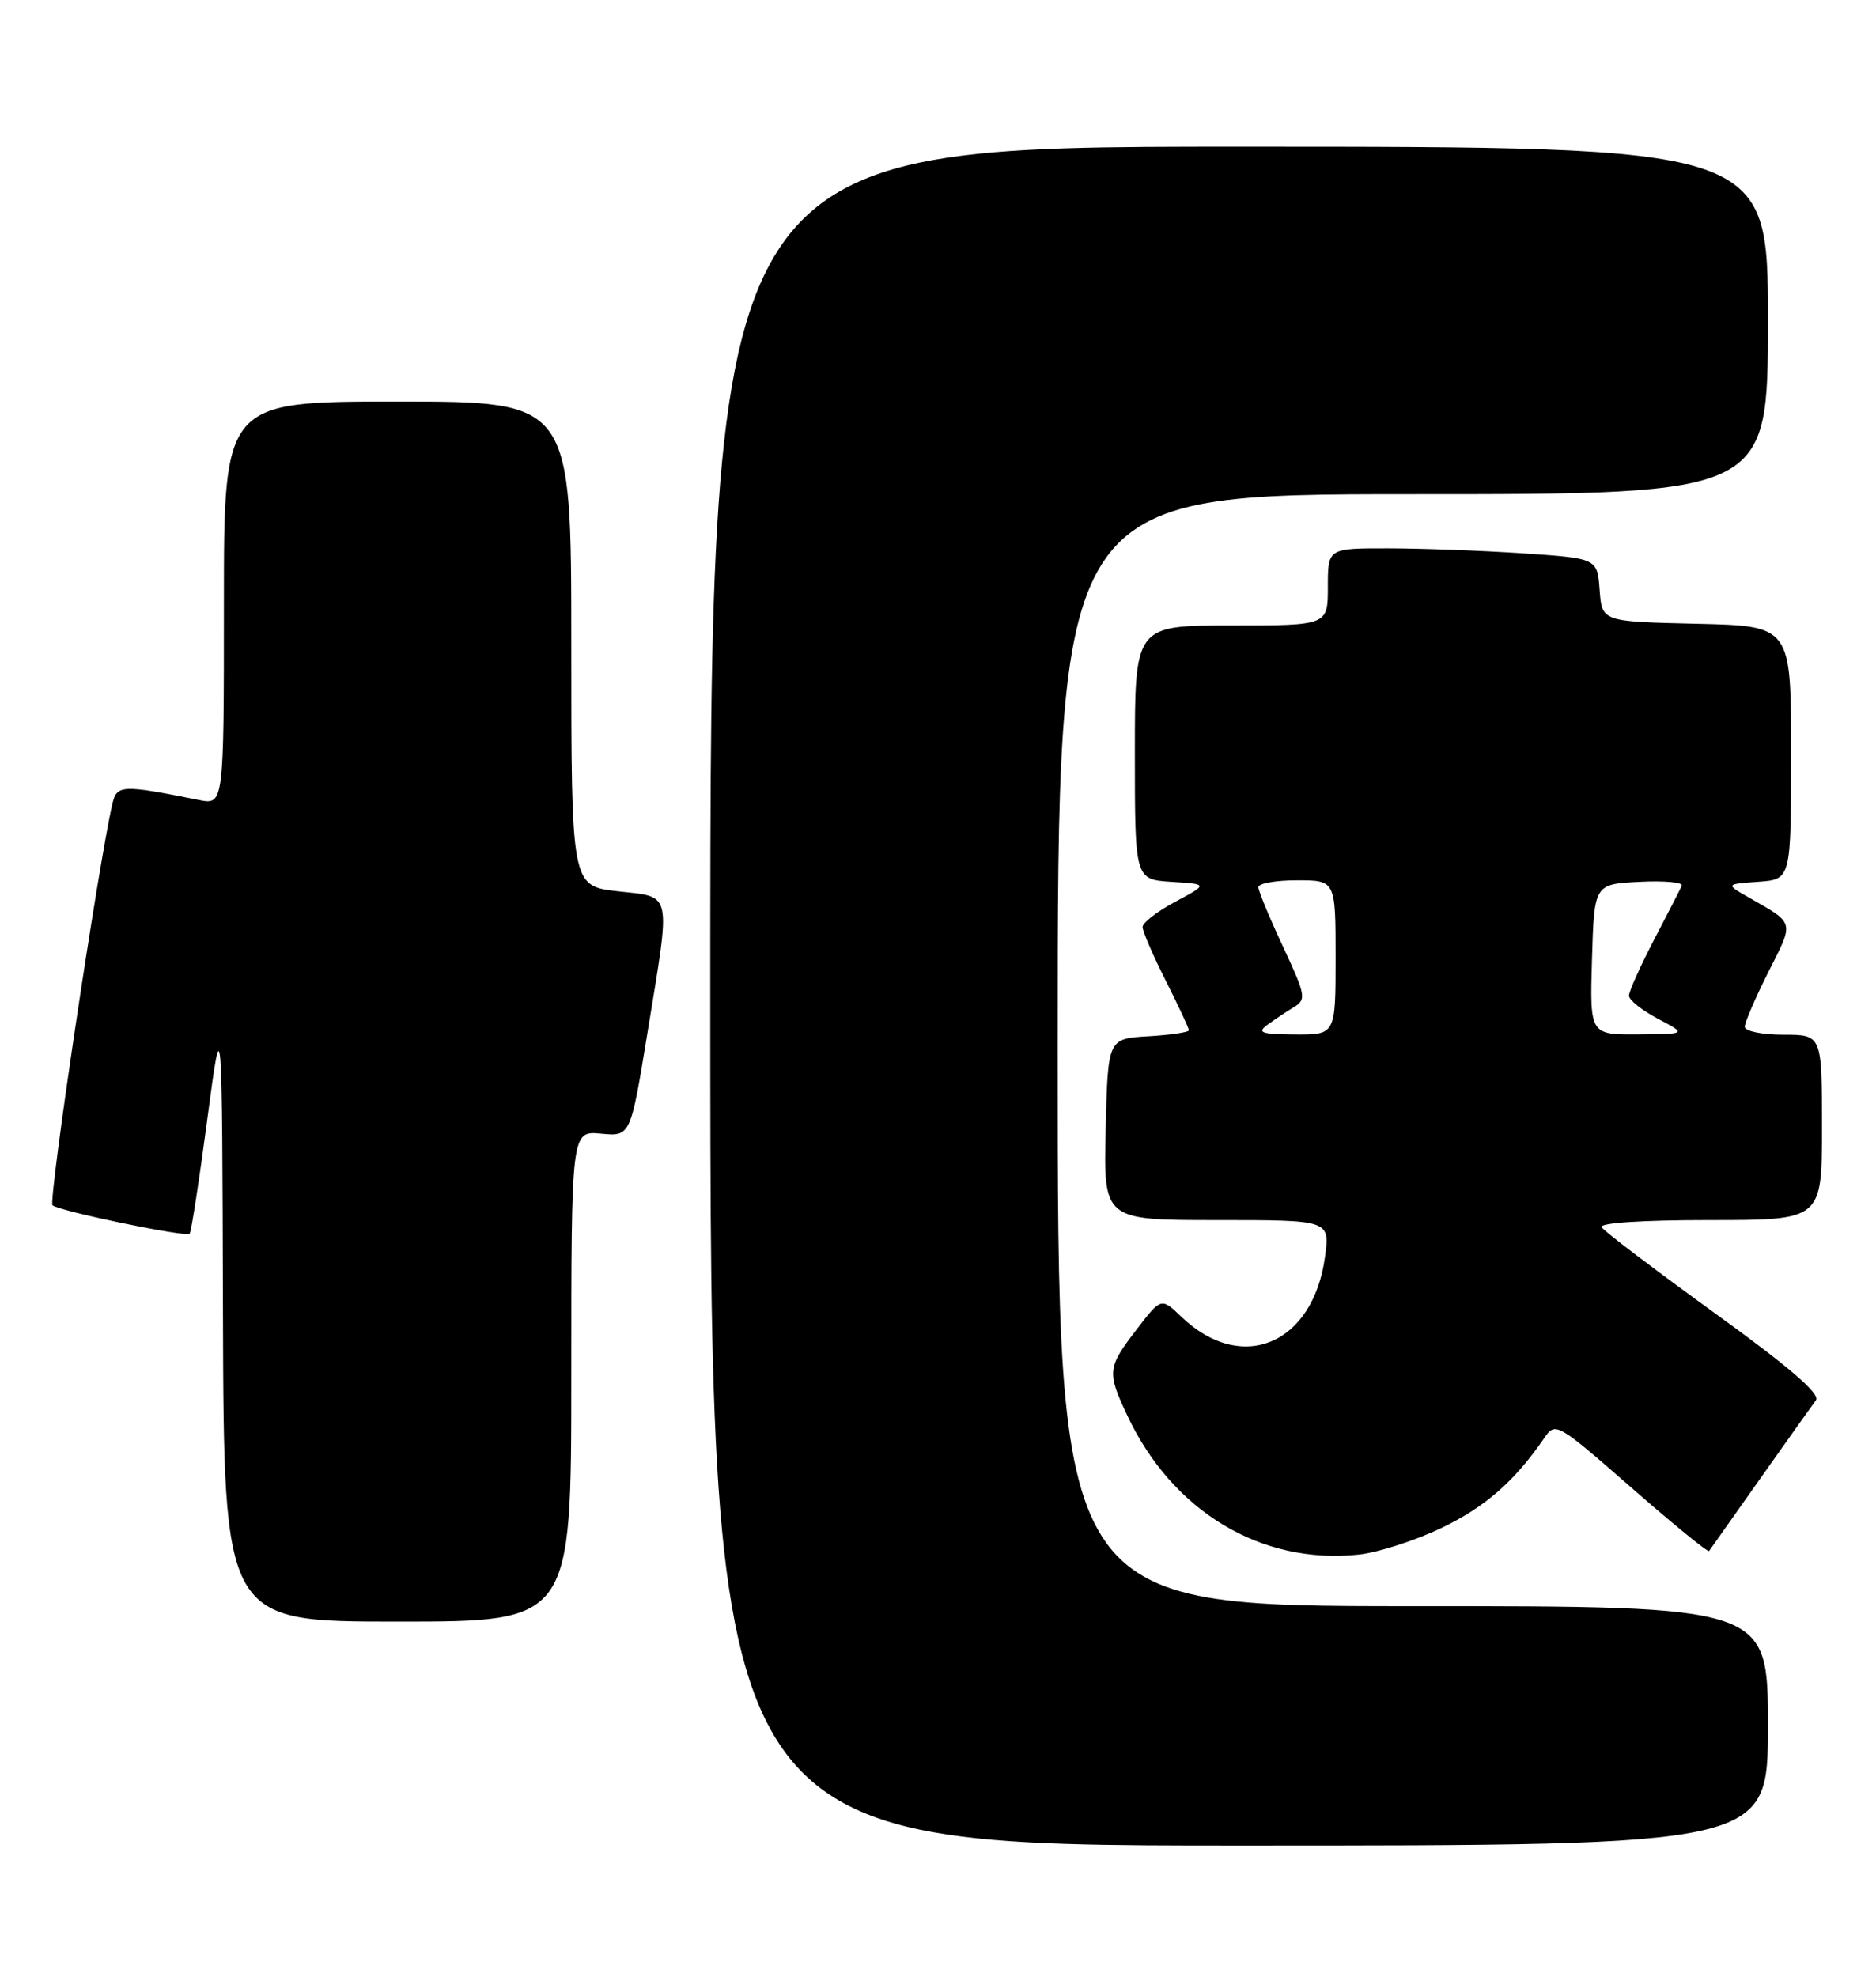 <?xml version="1.0" encoding="UTF-8" standalone="no"?>
<!DOCTYPE svg PUBLIC "-//W3C//DTD SVG 1.1//EN" "http://www.w3.org/Graphics/SVG/1.1/DTD/svg11.dtd" >
<svg xmlns="http://www.w3.org/2000/svg" xmlns:xlink="http://www.w3.org/1999/xlink" version="1.1" viewBox="0 0 243 256">
 <g >
 <path fill="currentColor"
d=" M 229.00 223.50 C 229.00 208.00 229.00 208.00 183.00 208.00 C 137.00 208.00 137.00 208.00 137.00 136.00 C 137.00 64.00 137.00 64.00 183.00 64.00 C 229.00 64.00 229.00 64.00 229.00 41.50 C 229.00 19.00 229.00 19.00 160.50 19.00 C 92.00 19.00 92.00 19.00 92.00 129.00 C 92.00 239.00 92.00 239.00 160.50 239.00 C 229.00 239.00 229.00 239.00 229.00 223.50 Z  M 74.00 178.22 C 74.00 146.45 74.00 146.45 77.83 146.81 C 81.67 147.18 81.67 147.18 83.85 133.84 C 86.92 115.08 87.16 116.23 80.00 115.42 C 74.00 114.74 74.00 114.74 74.00 83.37 C 74.00 52.00 74.00 52.00 51.50 52.00 C 29.00 52.00 29.00 52.00 29.00 78.12 C 29.00 104.25 29.00 104.25 25.75 103.60 C 15.74 101.59 15.13 101.62 14.55 104.13 C 12.73 112.00 6.23 155.60 6.80 156.09 C 7.72 156.85 24.08 160.25 24.56 159.77 C 24.77 159.57 25.80 152.90 26.85 144.95 C 28.77 130.50 28.77 130.50 28.88 170.25 C 29.00 210.00 29.00 210.00 51.50 210.00 C 74.00 210.00 74.00 210.00 74.00 178.22 Z  M 186.66 197.90 C 192.34 195.19 196.16 191.86 200.00 186.27 C 201.48 184.11 201.61 184.18 211.31 192.65 C 216.70 197.36 221.23 201.06 221.38 200.86 C 221.53 200.66 224.50 196.45 227.99 191.50 C 231.49 186.55 234.74 181.97 235.22 181.33 C 235.83 180.53 231.75 177.01 222.07 170.02 C 214.35 164.43 207.78 159.45 207.46 158.93 C 207.11 158.37 212.69 158.00 221.44 158.00 C 236.00 158.00 236.00 158.00 236.00 146.00 C 236.00 134.00 236.00 134.00 231.00 134.00 C 228.24 134.00 226.00 133.54 226.00 132.97 C 226.00 132.41 227.39 129.19 229.08 125.83 C 232.42 119.23 232.53 119.66 226.50 116.21 C 223.50 114.50 223.50 114.50 227.75 114.19 C 232.00 113.89 232.00 113.89 232.00 97.47 C 232.00 81.06 232.00 81.06 219.75 80.78 C 207.50 80.50 207.50 80.50 207.20 76.40 C 206.90 72.30 206.90 72.30 197.20 71.65 C 191.86 71.30 184.01 71.01 179.75 71.01 C 172.00 71.00 172.00 71.00 172.00 76.00 C 172.00 81.00 172.00 81.00 159.50 81.00 C 147.00 81.00 147.00 81.00 147.00 97.45 C 147.00 113.89 147.00 113.89 151.75 114.20 C 156.50 114.50 156.50 114.50 152.25 116.77 C 149.91 118.02 148.00 119.49 148.00 120.05 C 148.00 120.60 149.35 123.73 151.00 127.00 C 152.65 130.27 154.00 133.16 154.00 133.42 C 154.00 133.68 151.64 134.03 148.75 134.20 C 143.50 134.50 143.50 134.50 143.22 146.25 C 142.94 158.00 142.94 158.00 157.60 158.00 C 172.27 158.00 172.27 158.00 171.63 162.75 C 170.09 174.12 160.82 178.00 153.03 170.53 C 150.41 168.02 150.41 168.02 147.21 172.19 C 143.44 177.10 143.37 177.69 146.01 183.29 C 151.86 195.74 163.37 202.66 176.00 201.32 C 178.47 201.06 183.27 199.52 186.66 197.90 Z  M 164.16 132.72 C 165.08 132.05 166.62 131.02 167.59 130.43 C 169.24 129.44 169.14 128.91 166.18 122.57 C 164.43 118.83 163.00 115.38 163.00 114.89 C 163.00 114.40 165.25 114.00 168.00 114.00 C 173.00 114.00 173.00 114.00 173.00 124.00 C 173.00 134.00 173.00 134.00 167.75 133.97 C 163.38 133.94 162.78 133.73 164.16 132.72 Z  M 206.21 124.25 C 206.50 114.50 206.50 114.50 212.35 114.20 C 215.57 114.03 218.04 114.26 217.84 114.70 C 217.65 115.14 216.03 118.30 214.24 121.72 C 212.46 125.14 211.00 128.40 211.00 128.95 C 211.00 129.50 212.69 130.84 214.75 131.93 C 218.50 133.91 218.50 133.91 212.21 133.96 C 205.93 134.00 205.93 134.00 206.21 124.25 Z "/>
</g>
</svg>